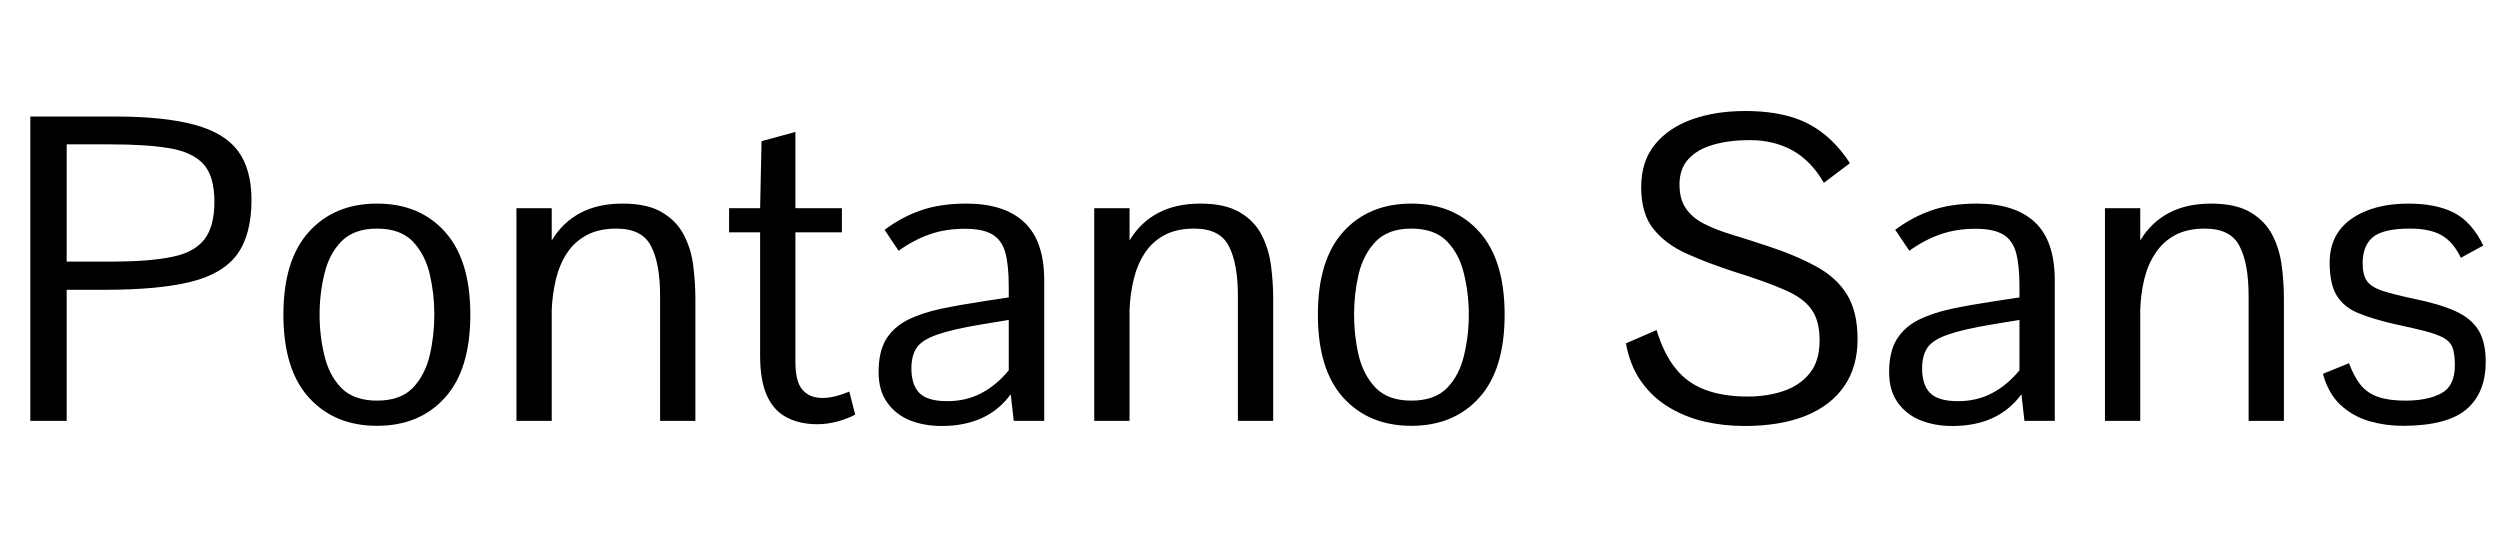 <svg xmlns="http://www.w3.org/2000/svg" xmlns:xlink="http://www.w3.org/1999/xlink" width="140.965" height="30.75"><path fill="black" d="M3.76 23.73L1.71 23.73L1.71 6.57L6.46 6.57Q9.25 6.57 10.95 7.03Q12.64 7.48 13.41 8.50Q14.18 9.53 14.18 11.27L14.18 11.27Q14.18 13.25 13.36 14.36Q12.54 15.46 10.72 15.90Q8.91 16.34 5.91 16.34L5.91 16.34L3.76 16.34L3.76 23.73ZM3.76 8.14L3.76 14.75L6.47 14.75Q8.48 14.74 9.72 14.48Q10.96 14.23 11.53 13.49Q12.09 12.76 12.09 11.37L12.09 11.37Q12.09 9.95 11.48 9.26Q10.86 8.58 9.57 8.36Q8.29 8.14 6.23 8.14L6.23 8.14L3.76 8.14ZM21.26 24.01L21.26 24.01Q18.86 24.01 17.42 22.42Q15.98 20.84 15.98 17.74L15.98 17.74Q15.98 14.66 17.42 13.07Q18.86 11.48 21.26 11.48L21.26 11.48Q23.66 11.48 25.09 13.07Q26.52 14.66 26.52 17.74L26.52 17.74Q26.52 20.84 25.09 22.42Q23.66 24.01 21.26 24.01ZM21.26 22.59L21.26 22.59Q22.57 22.59 23.27 21.88Q23.96 21.16 24.23 20.04Q24.49 18.93 24.49 17.74L24.49 17.74Q24.49 16.56 24.23 15.45Q23.96 14.33 23.27 13.61Q22.57 12.89 21.26 12.89L21.26 12.89Q19.96 12.89 19.25 13.61Q18.55 14.33 18.29 15.45Q18.02 16.56 18.02 17.74L18.02 17.74Q18.02 18.93 18.29 20.04Q18.55 21.16 19.25 21.88Q19.96 22.59 21.26 22.59ZM31.11 23.73L29.12 23.73L29.12 11.74L31.11 11.74L31.11 13.56Q31.72 12.54 32.72 12.01Q33.71 11.48 35.11 11.48L35.11 11.48Q36.52 11.48 37.34 11.98Q38.17 12.47 38.57 13.27Q38.98 14.06 39.09 15Q39.21 15.94 39.21 16.84L39.21 16.84L39.21 23.73L37.22 23.73L37.22 16.68Q37.22 14.86 36.71 13.88Q36.21 12.89 34.76 12.89L34.76 12.89Q33.76 12.89 33.08 13.26Q32.39 13.63 31.97 14.27Q31.55 14.91 31.35 15.73Q31.15 16.55 31.11 17.46L31.11 17.46L31.11 23.73ZM46.09 23.92L46.09 23.92Q45.09 23.92 44.37 23.54Q43.64 23.17 43.25 22.32Q42.86 21.47 42.86 20.05L42.86 20.05L42.86 13.10L41.11 13.10L41.11 11.74L42.86 11.74L42.94 7.96L44.85 7.44L44.85 11.74L47.47 11.74L47.47 13.10L44.85 13.10L44.85 20.39Q44.85 21.53 45.25 21.98Q45.64 22.43 46.35 22.44L46.35 22.44Q46.72 22.44 47.12 22.34Q47.51 22.24 47.89 22.08L47.89 22.08L48.22 23.38Q47.81 23.60 47.24 23.76Q46.66 23.92 46.09 23.92ZM53.10 24.02L53.10 24.02Q52.11 24.02 51.30 23.70Q50.50 23.37 50.02 22.69Q49.54 22.02 49.54 20.98L49.54 20.98Q49.54 19.85 49.95 19.15Q50.37 18.46 51.16 18.05Q51.95 17.65 53.06 17.41Q54.18 17.18 55.56 16.97L55.56 16.97L56.88 16.77L56.88 16.17Q56.88 14.93 56.68 14.22Q56.47 13.51 55.94 13.21Q55.41 12.90 54.40 12.90L54.40 12.90Q53.30 12.90 52.40 13.22Q51.50 13.54 50.67 14.14L50.67 14.14Q50.67 14.14 50.55 13.96Q50.43 13.78 50.27 13.55Q50.12 13.31 50.00 13.14Q49.88 12.96 49.88 12.96L49.88 12.96Q50.85 12.23 51.93 11.86Q53.02 11.48 54.49 11.48L54.49 11.48Q56.63 11.48 57.75 12.53Q58.88 13.58 58.88 15.81L58.88 15.81L58.88 23.73L57.16 23.73L56.99 22.23Q56.36 23.11 55.37 23.57Q54.39 24.02 53.10 24.02ZM53.41 22.62L53.41 22.62Q54.48 22.62 55.33 22.17Q56.18 21.73 56.88 20.88L56.88 20.88L56.88 18.04L55.36 18.29Q53.73 18.56 52.87 18.86Q52.01 19.15 51.70 19.59Q51.39 20.04 51.39 20.77L51.39 20.77Q51.39 21.70 51.84 22.16Q52.30 22.62 53.41 22.62ZM63.69 23.73L61.70 23.73L61.70 11.74L63.69 11.74L63.69 13.56Q64.30 12.54 65.30 12.01Q66.29 11.48 67.69 11.48L67.69 11.48Q69.09 11.48 69.92 11.98Q70.75 12.47 71.15 13.27Q71.55 14.06 71.67 15Q71.79 15.94 71.79 16.84L71.79 16.84L71.79 23.73L69.80 23.73L69.80 16.68Q69.80 14.86 69.29 13.88Q68.79 12.89 67.34 12.89L67.34 12.89Q66.34 12.89 65.65 13.26Q64.97 13.63 64.55 14.27Q64.13 14.91 63.93 15.73Q63.73 16.55 63.69 17.46L63.69 17.46L63.69 23.73ZM79.58 24.01L79.58 24.01Q77.18 24.01 75.74 22.42Q74.31 20.84 74.31 17.74L74.31 17.74Q74.31 14.66 75.74 13.07Q77.18 11.48 79.58 11.48L79.58 11.48Q81.98 11.48 83.41 13.07Q84.84 14.66 84.84 17.74L84.84 17.74Q84.84 20.84 83.41 22.42Q81.98 24.01 79.58 24.01ZM79.58 22.59L79.58 22.59Q80.89 22.59 81.59 21.88Q82.29 21.16 82.55 20.04Q82.82 18.93 82.82 17.74L82.82 17.74Q82.82 16.56 82.55 15.45Q82.29 14.33 81.59 13.61Q80.89 12.89 79.58 12.89L79.58 12.89Q78.28 12.89 77.58 13.61Q76.88 14.33 76.61 15.45Q76.35 16.56 76.35 17.74L76.35 17.74Q76.35 18.93 76.61 20.04Q76.88 21.16 77.58 21.88Q78.28 22.59 79.58 22.59ZM98.36 24.02L98.36 24.02Q97.20 24.02 96.10 23.77Q95.00 23.51 94.08 22.95Q93.16 22.39 92.54 21.51Q91.91 20.63 91.68 19.36L91.68 19.36L93.41 18.61Q93.80 19.92 94.46 20.75Q95.12 21.59 96.13 21.97Q97.14 22.36 98.55 22.36L98.55 22.36Q99.64 22.36 100.56 22.05Q101.48 21.74 102.04 21.05Q102.60 20.36 102.60 19.20L102.60 19.20Q102.60 18.07 102.13 17.43Q101.67 16.79 100.62 16.34Q99.57 15.88 97.78 15.32L97.78 15.32Q96.30 14.84 95.12 14.31Q93.93 13.78 93.23 12.91Q92.54 12.05 92.54 10.55L92.54 10.55Q92.54 9.09 93.32 8.14Q94.09 7.20 95.41 6.73Q96.73 6.26 98.39 6.26L98.39 6.26Q99.79 6.26 100.85 6.55Q101.92 6.84 102.76 7.49Q103.61 8.13 104.31 9.20L104.31 9.20L102.84 10.31Q102.13 9.07 101.07 8.48Q100.01 7.90 98.66 7.90L98.66 7.90Q97.50 7.90 96.61 8.16Q95.72 8.41 95.21 8.96Q94.70 9.52 94.70 10.39L94.70 10.39Q94.70 11.24 95.06 11.75Q95.41 12.27 96.07 12.61Q96.73 12.95 97.62 13.22Q98.51 13.49 99.57 13.84L99.57 13.84Q101.23 14.38 102.38 15.01Q103.54 15.63 104.14 16.60Q104.74 17.57 104.74 19.13L104.74 19.13Q104.74 20.71 103.97 21.80Q103.21 22.89 101.78 23.46Q100.35 24.02 98.36 24.02ZM110.09 24.02L110.09 24.02Q109.10 24.02 108.29 23.70Q107.48 23.37 107.00 22.69Q106.52 22.02 106.52 20.98L106.52 20.98Q106.52 19.85 106.94 19.15Q107.36 18.46 108.15 18.05Q108.94 17.65 110.05 17.41Q111.16 17.18 112.55 16.97L112.55 16.97L113.87 16.77L113.87 16.17Q113.87 14.93 113.67 14.22Q113.46 13.51 112.93 13.21Q112.39 12.90 111.39 12.90L111.39 12.90Q110.29 12.90 109.39 13.22Q108.49 13.54 107.66 14.14L107.66 14.14Q107.66 14.14 107.54 13.96Q107.41 13.78 107.26 13.55Q107.11 13.31 106.99 13.14Q106.86 12.96 106.86 12.96L106.86 12.96Q107.84 12.23 108.92 11.86Q110.00 11.48 111.48 11.48L111.48 11.48Q113.61 11.48 114.74 12.53Q115.86 13.58 115.86 15.81L115.86 15.81L115.86 23.73L114.15 23.73L113.98 22.23Q113.34 23.11 112.36 23.57Q111.38 24.02 110.09 24.02ZM110.40 22.62L110.40 22.62Q111.47 22.62 112.32 22.17Q113.17 21.73 113.87 20.88L113.87 20.88L113.87 18.04L112.35 18.29Q110.72 18.56 109.86 18.86Q109.00 19.15 108.69 19.59Q108.38 20.04 108.38 20.77L108.38 20.77Q108.38 21.70 108.83 22.16Q109.29 22.62 110.40 22.62ZM120.68 23.73L118.69 23.73L118.69 11.74L120.68 11.74L120.68 13.56Q121.29 12.54 122.29 12.01Q123.28 11.48 124.68 11.48L124.68 11.48Q126.08 11.48 126.91 11.98Q127.73 12.47 128.14 13.27Q128.54 14.06 128.66 15Q128.78 15.94 128.78 16.84L128.78 16.84L128.78 23.73L126.79 23.73L126.79 16.68Q126.79 14.86 126.28 13.88Q125.78 12.89 124.32 12.89L124.32 12.89Q123.33 12.89 122.64 13.26Q121.96 13.63 121.54 14.27Q121.11 14.91 120.91 15.73Q120.71 16.55 120.68 17.46L120.68 17.46L120.68 23.73ZM135.48 24.01L135.48 24.01Q134.52 24.01 133.60 23.75Q132.68 23.48 131.98 22.84Q131.29 22.20 130.98 21.08L130.98 21.08L132.45 20.48Q132.74 21.25 133.11 21.71Q133.49 22.17 134.09 22.38Q134.70 22.59 135.64 22.59L135.64 22.59Q136.88 22.59 137.65 22.18Q138.42 21.77 138.42 20.60L138.42 20.60Q138.42 19.99 138.30 19.63Q138.18 19.28 137.82 19.07Q137.46 18.86 136.78 18.68Q136.09 18.50 134.96 18.26L134.96 18.26Q133.75 17.98 132.94 17.64Q132.14 17.30 131.75 16.65Q131.36 16.00 131.36 14.81L131.36 14.81Q131.36 13.20 132.59 12.34Q133.82 11.48 135.80 11.48L135.80 11.48Q137.37 11.48 138.38 12Q139.38 12.52 140.02 13.84L140.02 13.84Q140.02 13.84 139.83 13.95Q139.64 14.05 139.39 14.19Q139.14 14.32 138.95 14.43Q138.76 14.54 138.76 14.54L138.76 14.54Q138.33 13.64 137.68 13.27Q137.03 12.89 135.88 12.89L135.88 12.89Q134.39 12.89 133.80 13.37Q133.22 13.85 133.22 14.85L133.22 14.85Q133.22 15.49 133.46 15.84Q133.70 16.18 134.31 16.39Q134.92 16.59 136.03 16.83L136.03 16.83Q137.52 17.13 138.42 17.53Q139.32 17.93 139.74 18.60Q140.16 19.27 140.16 20.40L140.16 20.40Q140.16 22.16 139.06 23.09Q137.96 24.01 135.48 24.01Z"/></svg>